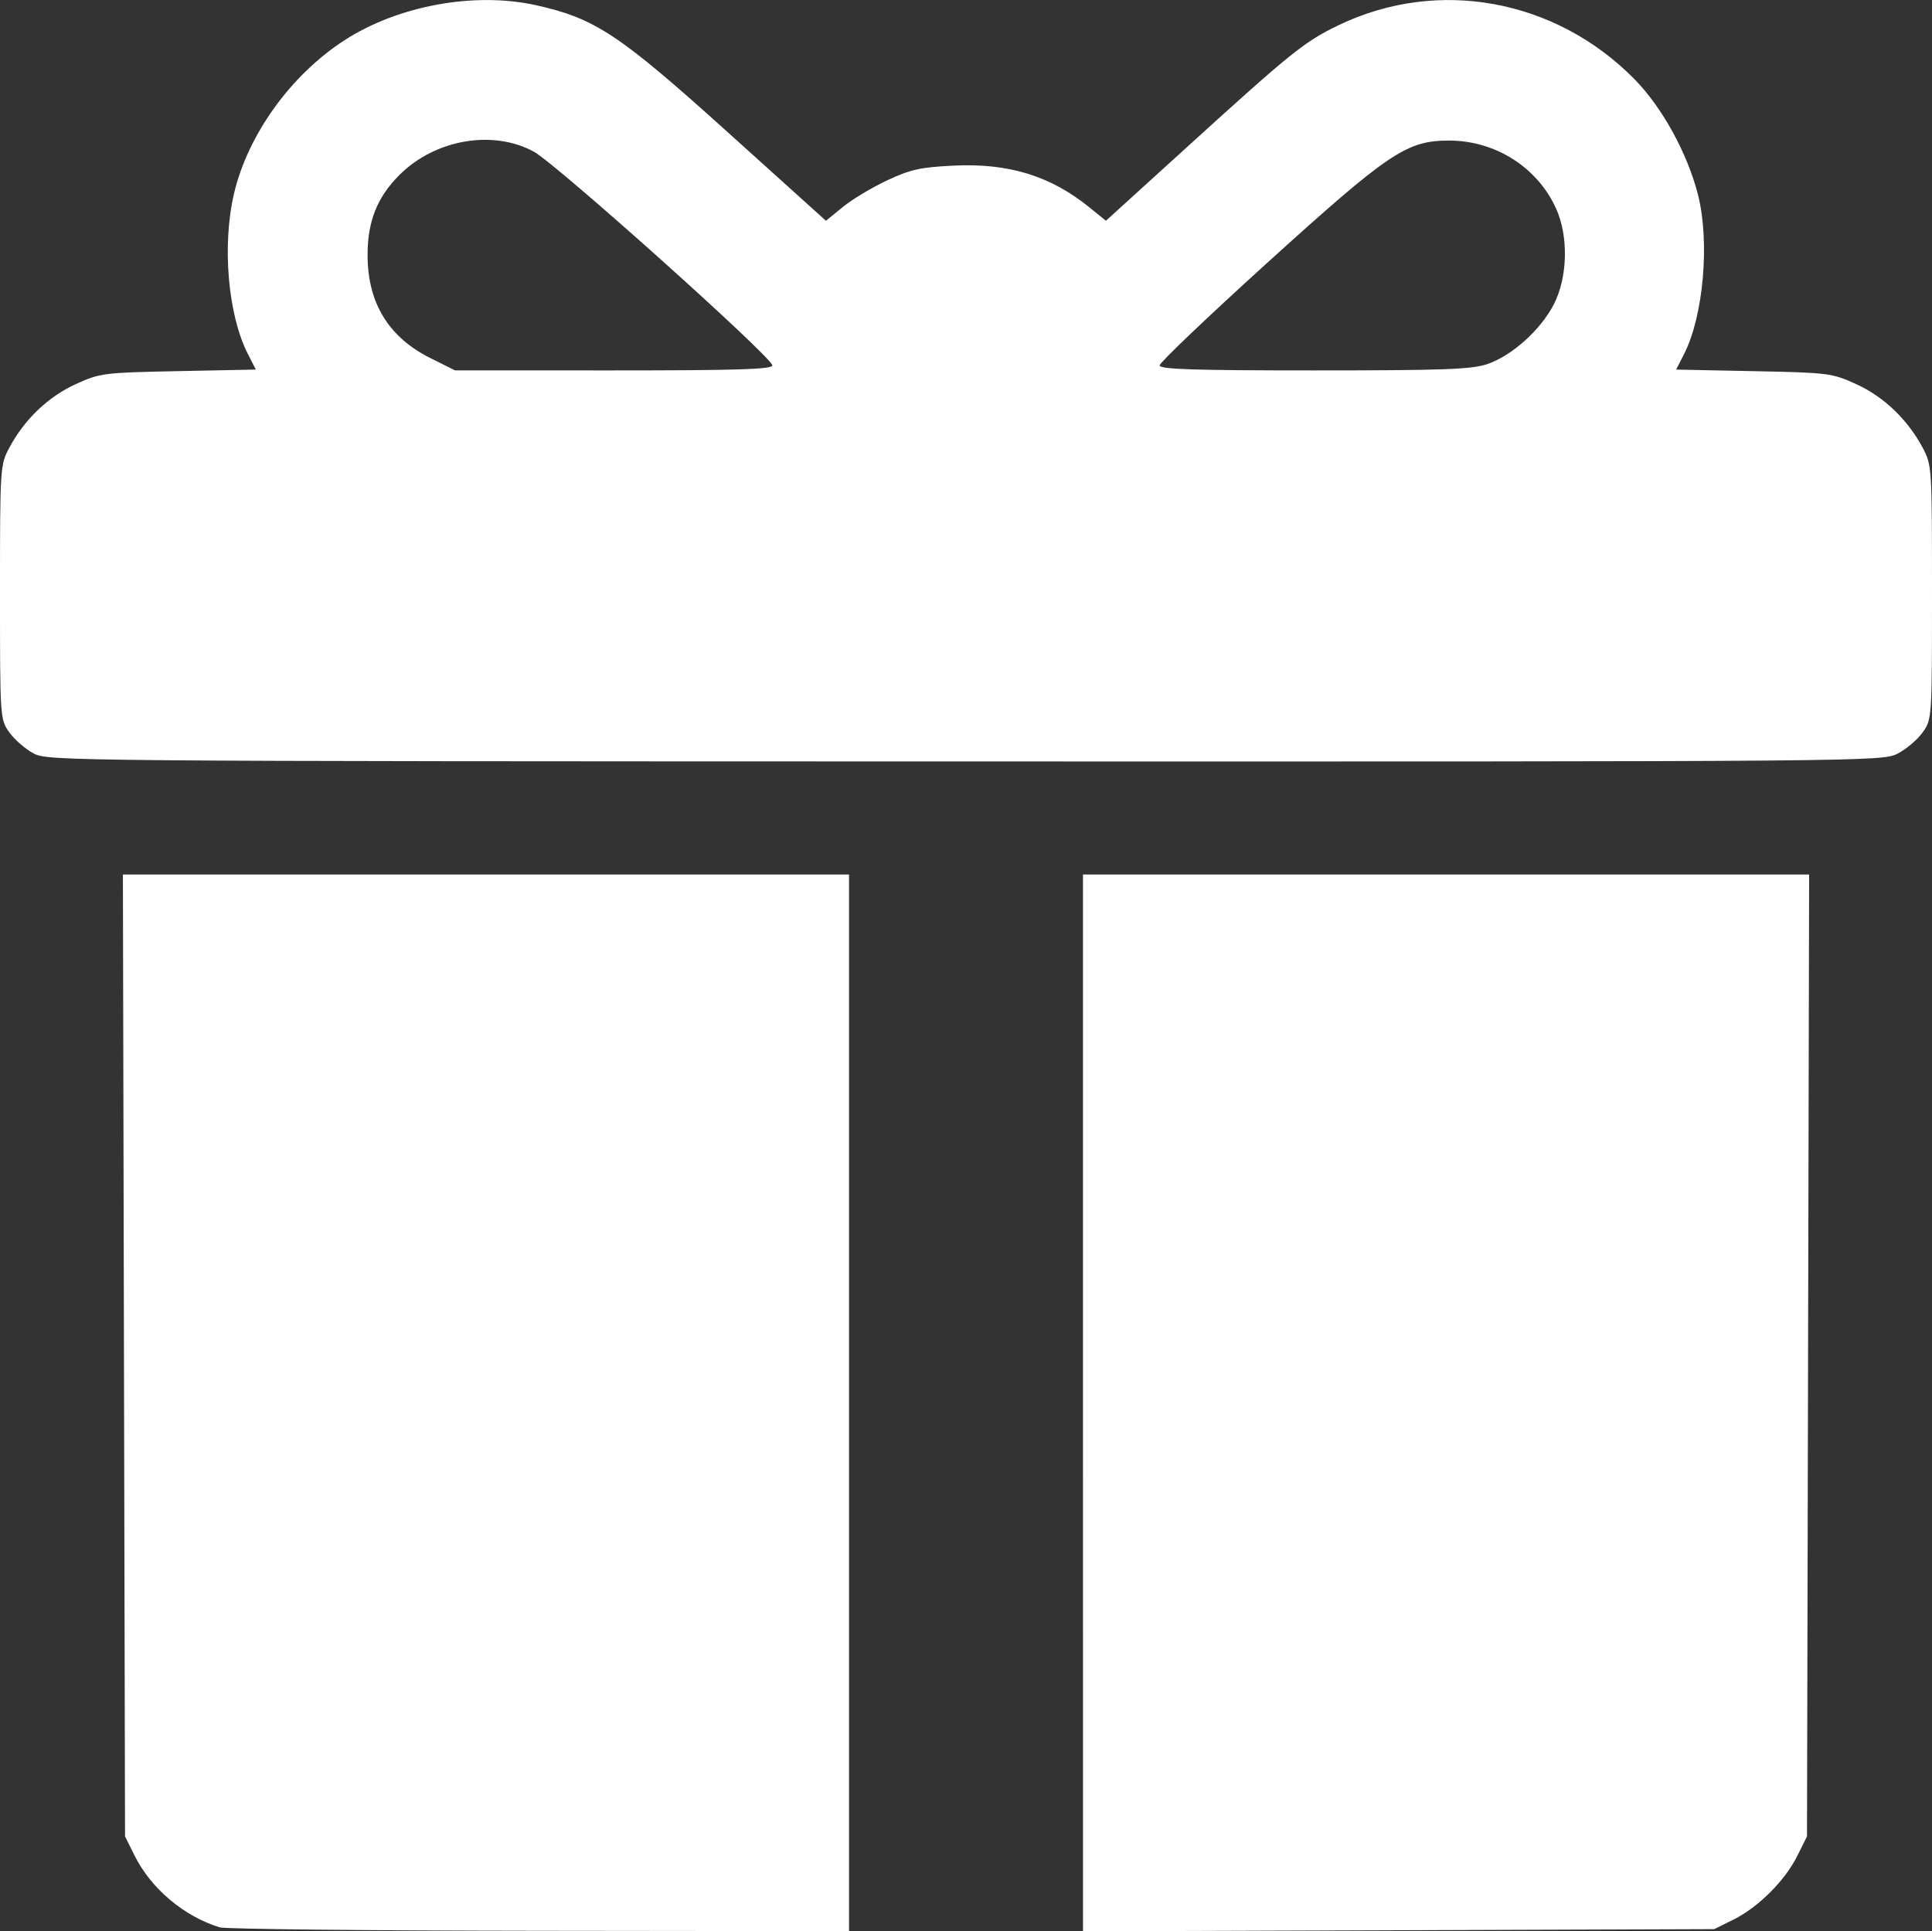 <?xml version="1.0" encoding="UTF-8" standalone="no"?>
<!-- Created with Inkscape (http://www.inkscape.org/) -->

<svg
   width="126.735mm"
   height="126.706mm"
   viewBox="0 0 126.735 126.706"
   version="1.1"
   id="svg5"
   sodipodi:docname="sharables.svg"
   inkscape:version="1.1 (c68e22c387, 2021-05-23)"
   xmlns:inkscape="http://www.inkscape.org/namespaces/inkscape"
   xmlns:sodipodi="http://sodipodi.sourceforge.net/DTD/sodipodi-0.dtd"
   xmlns="http://www.w3.org/2000/svg"
   xmlns:svg="http://www.w3.org/2000/svg">
  <rect x="0" y="0" width="126.735" height="126.706" fill="#333333" stroke="none"/>
  <sodipodi:namedview
     id="namedview7"
     pagecolor="#505050"
     bordercolor="#eeeeee"
     borderopacity="1"
     inkscape:pageshadow="0"
     inkscape:pageopacity="0"
     inkscape:pagecheckerboard="0"
     inkscape:document-units="mm"
     showgrid="false"
     inkscape:zoom="0.51150168"
     inkscape:cx="119.25669"
     inkscape:cy="221.89565"
     inkscape:window-width="1920"
     inkscape:window-height="1001"
     inkscape:window-x="-9"
     inkscape:window-y="-9"
     inkscape:window-maximized="1"
     inkscape:current-layer="layer1" />
  <defs
     id="defs2" />
  <g
     inkscape:label="Calque 1"
     inkscape:groupmode="layer"
     id="layer1"
     transform="translate(-62.24,-23.56)">
    <path
       style="fill:#ffffff;stroke-width:0.265"
       d="m 76.66,150.007 c -2.346,-0.716 -4.516,-2.546 -5.595,-4.717 l -0.623,-1.253 -0.07,-31.552 -0.07,-31.552 H 94.118 117.935 V 115.594 150.254 L 97.628,150.231 C 86.46,150.219 77.024,150.118 76.66,150.007 Z M 133.281,115.6 V 80.933 h 23.817 23.817 l -0.07,31.552 -0.07,31.552 -0.632,1.272 c -0.807,1.625 -2.556,3.374 -4.181,4.181 l -1.272,0.632 -20.704,0.072 -20.704,0.072 z M 64.444,72.989 c -0.534,-0.282 -1.248,-0.902 -1.587,-1.377 -0.614,-0.861 -0.617,-0.894 -0.617,-9.199 0,-8.212 0.009,-8.351 0.614,-9.485 0.986,-1.848 2.543,-3.339 4.347,-4.163 1.6,-0.731 1.815,-0.758 6.737,-0.857 l 5.084,-0.103 -0.522,-1.022 c -1.311,-2.57 -1.705,-7.146 -0.907,-10.533 0.912,-3.867 3.733,-7.78 7.25,-10.053 3.517,-2.273 8.534,-3.19 12.558,-2.295 3.877,0.862 5.443,1.9 12.566,8.323 l 6.454,5.82 1.101,-0.902 c 0.606,-0.496 1.915,-1.283 2.909,-1.748 1.534,-0.718 2.195,-0.864 4.368,-0.969 3.605,-0.174 6.353,0.672 8.902,2.738 l 1.085,0.879 5.398,-4.905 c 6.81,-6.189 7.634,-6.851 9.869,-7.926 6.504,-3.13 14.215,-1.724 19.4,3.537 1.82,1.847 3.484,4.876 4.173,7.594 0.783,3.091 0.358,7.949 -0.913,10.442 l -0.521,1.022 5.084,0.103 c 4.922,0.099 5.137,0.127 6.737,0.857 1.804,0.824 3.361,2.315 4.348,4.163 0.605,1.134 0.614,1.273 0.614,9.485 0,8.308 -0.002,8.337 -0.618,9.2 -0.34,0.476 -1.079,1.101 -1.643,1.389 -1.013,0.517 -1.765,0.523 -61.163,0.511 -58.978,-0.011 -60.156,-0.022 -61.108,-0.525 z m 48.459,-25.459 c -0.007,-0.528 -14.172,-13.22 -15.65,-14.023 -2.689,-1.461 -6.479,-0.801 -8.814,1.534 -1.465,1.465 -2.093,3.053 -2.087,5.279 0.008,3.118 1.382,5.364 4.118,6.731 l 1.62,0.81 H 102.499 c 8.153,0 10.408,-0.072 10.404,-0.331 z m 46.906,-0.086 c 1.616,-0.551 3.492,-2.237 4.357,-3.916 0.911,-1.767 0.977,-4.448 0.155,-6.274 -1.218,-2.707 -3.976,-4.467 -7.007,-4.472 -2.8,-0.004 -3.937,0.76 -11.997,8.067 -3.853,3.493 -7.006,6.499 -7.007,6.681 -0.002,0.259 2.201,0.331 10.137,0.331 8.534,0 10.333,-0.066 11.362,-0.417 z"
       id="path1713" />
  </g>
</svg>
